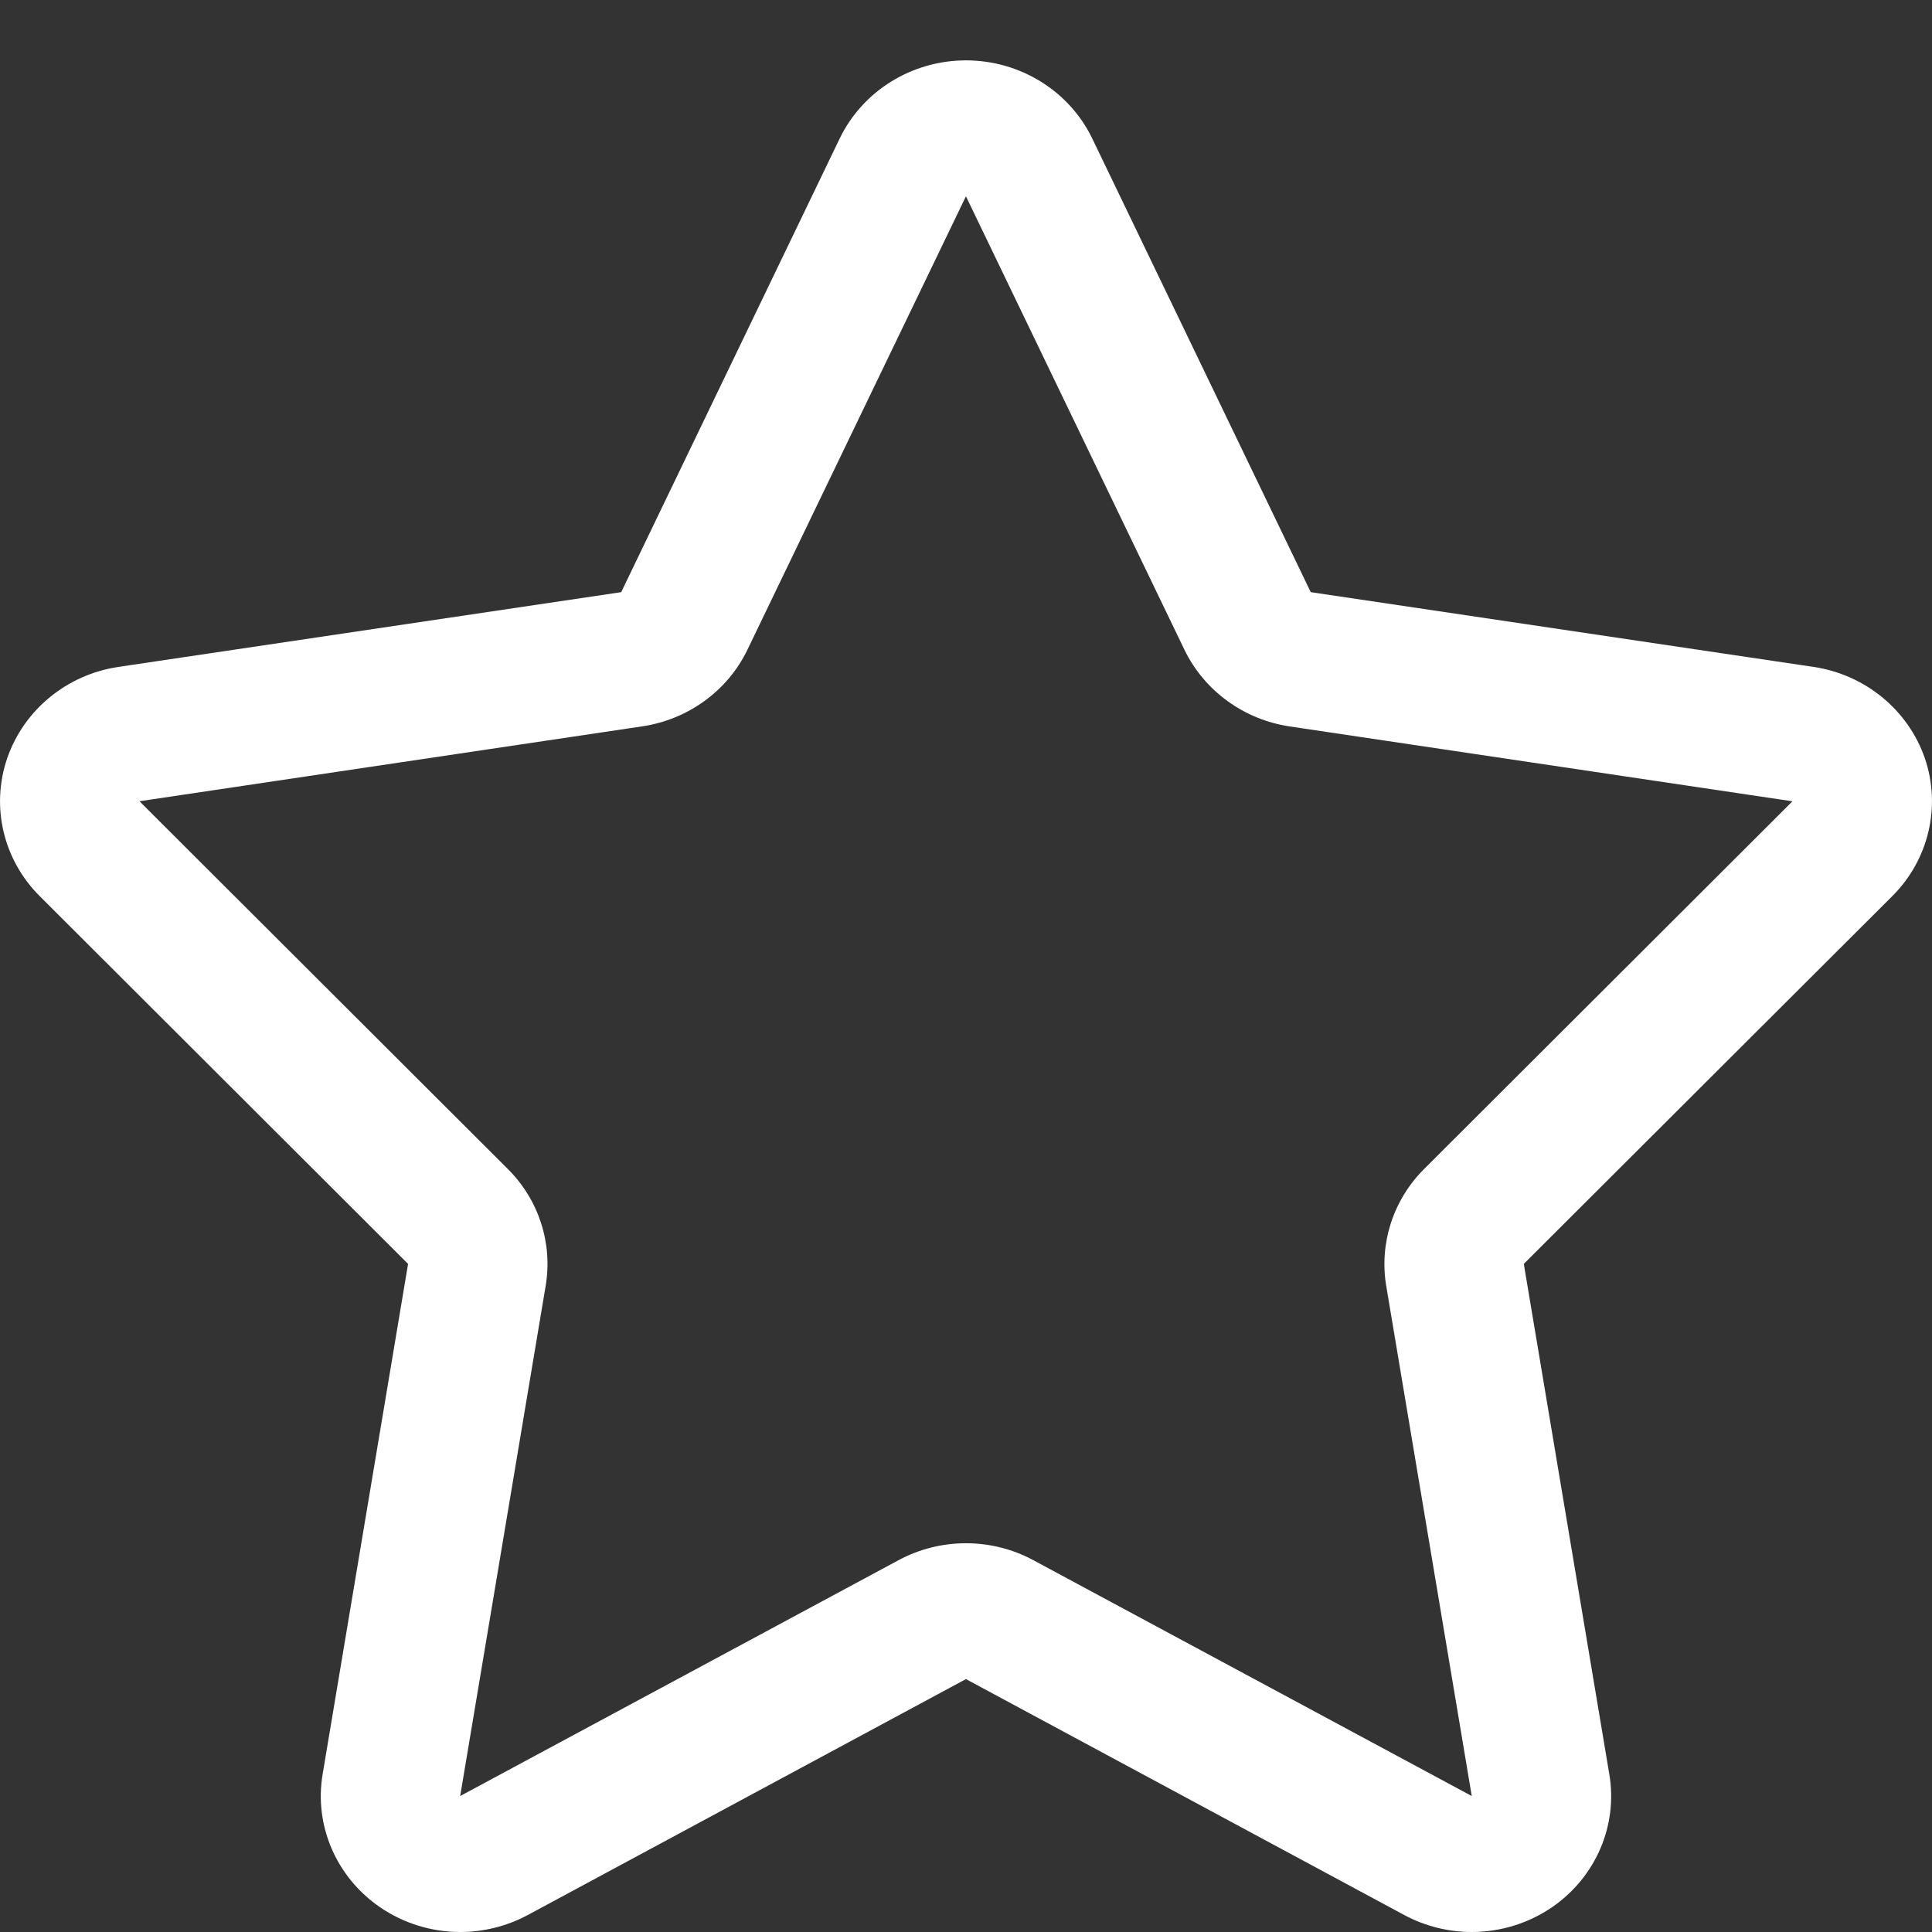 <svg width="32" height="32" viewBox="0 0 32 32" fill="none" xmlns="http://www.w3.org/2000/svg">
<rect x="0" y="0" width="32" height="32" fill="#333333" stroke="none"/>
<path d="M31.881 12.557C31.604 11.758 30.892 11.173 30.037 11.046L21.71 9.808L18.091 2.294C17.71 1.505 16.895 1 15.999 1C15.104 1 14.289 1.505 13.908 2.294L10.289 9.808L1.962 11.046C1.107 11.173 0.396 11.758 0.12 12.557C-0.155 13.358 0.053 14.24 0.657 14.842L6.759 20.934L5.344 29.385C5.2 30.236 5.569 31.09 6.292 31.588C6.689 31.861 7.156 32 7.623 32C8.007 32 8.392 31.906 8.741 31.719L15.999 27.811L23.259 31.719C23.608 31.906 23.994 32 24.377 32C24.843 32 25.311 31.861 25.709 31.588C26.431 31.09 26.799 30.236 26.655 29.385L25.239 20.934L31.343 14.842C31.947 14.239 32.154 13.357 31.881 12.557ZM23.587 19.363C23.076 19.873 22.843 20.592 22.96 21.297L24.377 29.748L17.116 25.842C16.768 25.654 16.384 25.561 15.998 25.561C15.614 25.561 15.229 25.655 14.882 25.842L7.622 29.748L9.038 21.297C9.156 20.592 8.924 19.873 8.412 19.363L2.31 13.271L10.636 12.031C11.396 11.918 12.052 11.442 12.379 10.763L15.999 3.251L19.619 10.764C19.948 11.443 20.602 11.918 21.361 12.032L29.689 13.272L23.587 19.363Z" fill="white"/>
</svg>
